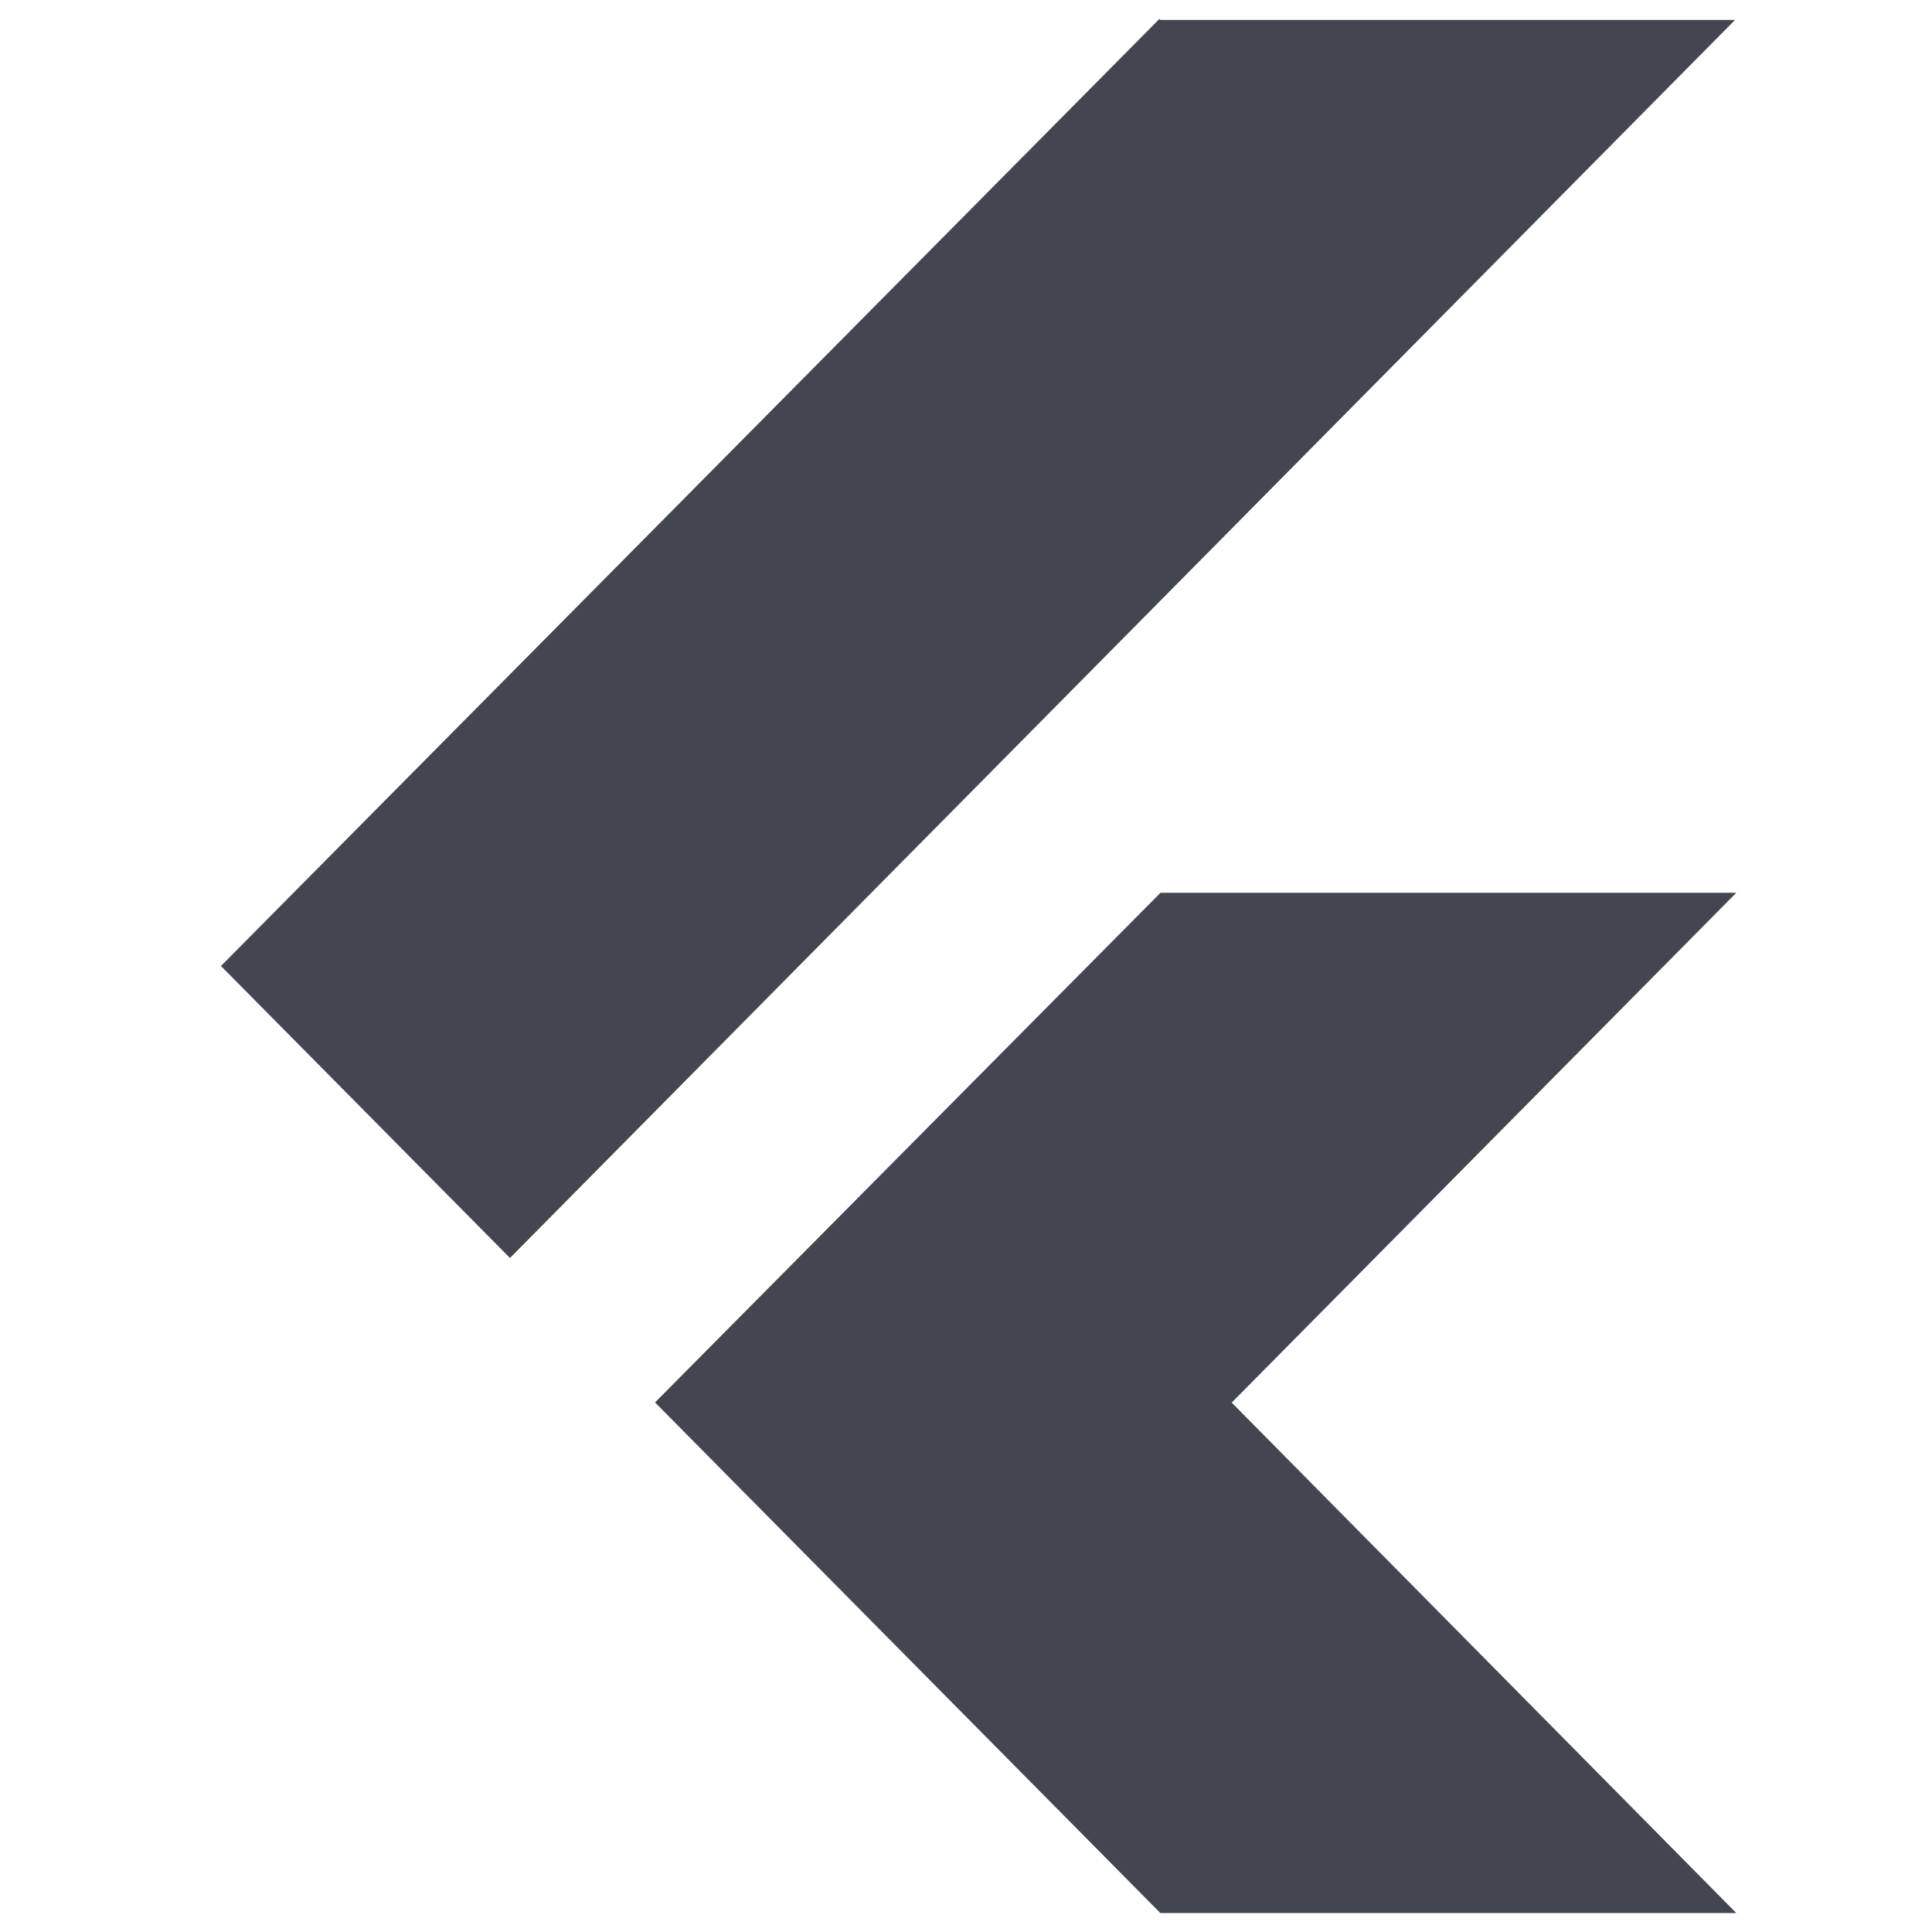 <svg width="51" height="51" viewBox="0 0 51 51" fill="none" xmlns="http://www.w3.org/2000/svg">
<g clip-path="url(#clip0_82117_869)">
<path d="M30.605 0.5L5.833 25.5L13.462 33.208L45.8 0.527H30.631L30.605 0.5ZM30.634 23.567L17.291 37.021L30.631 50.5H45.834L32.514 37.025L45.834 23.567H30.638H30.634Z" fill="#414651"/>
</g>
<defs>
<clipPath id="clip0_82117_869">
<rect width="50" height="50" fill="white" transform="translate(0.833 0.5)"/>
</clipPath>
</defs>
</svg>
